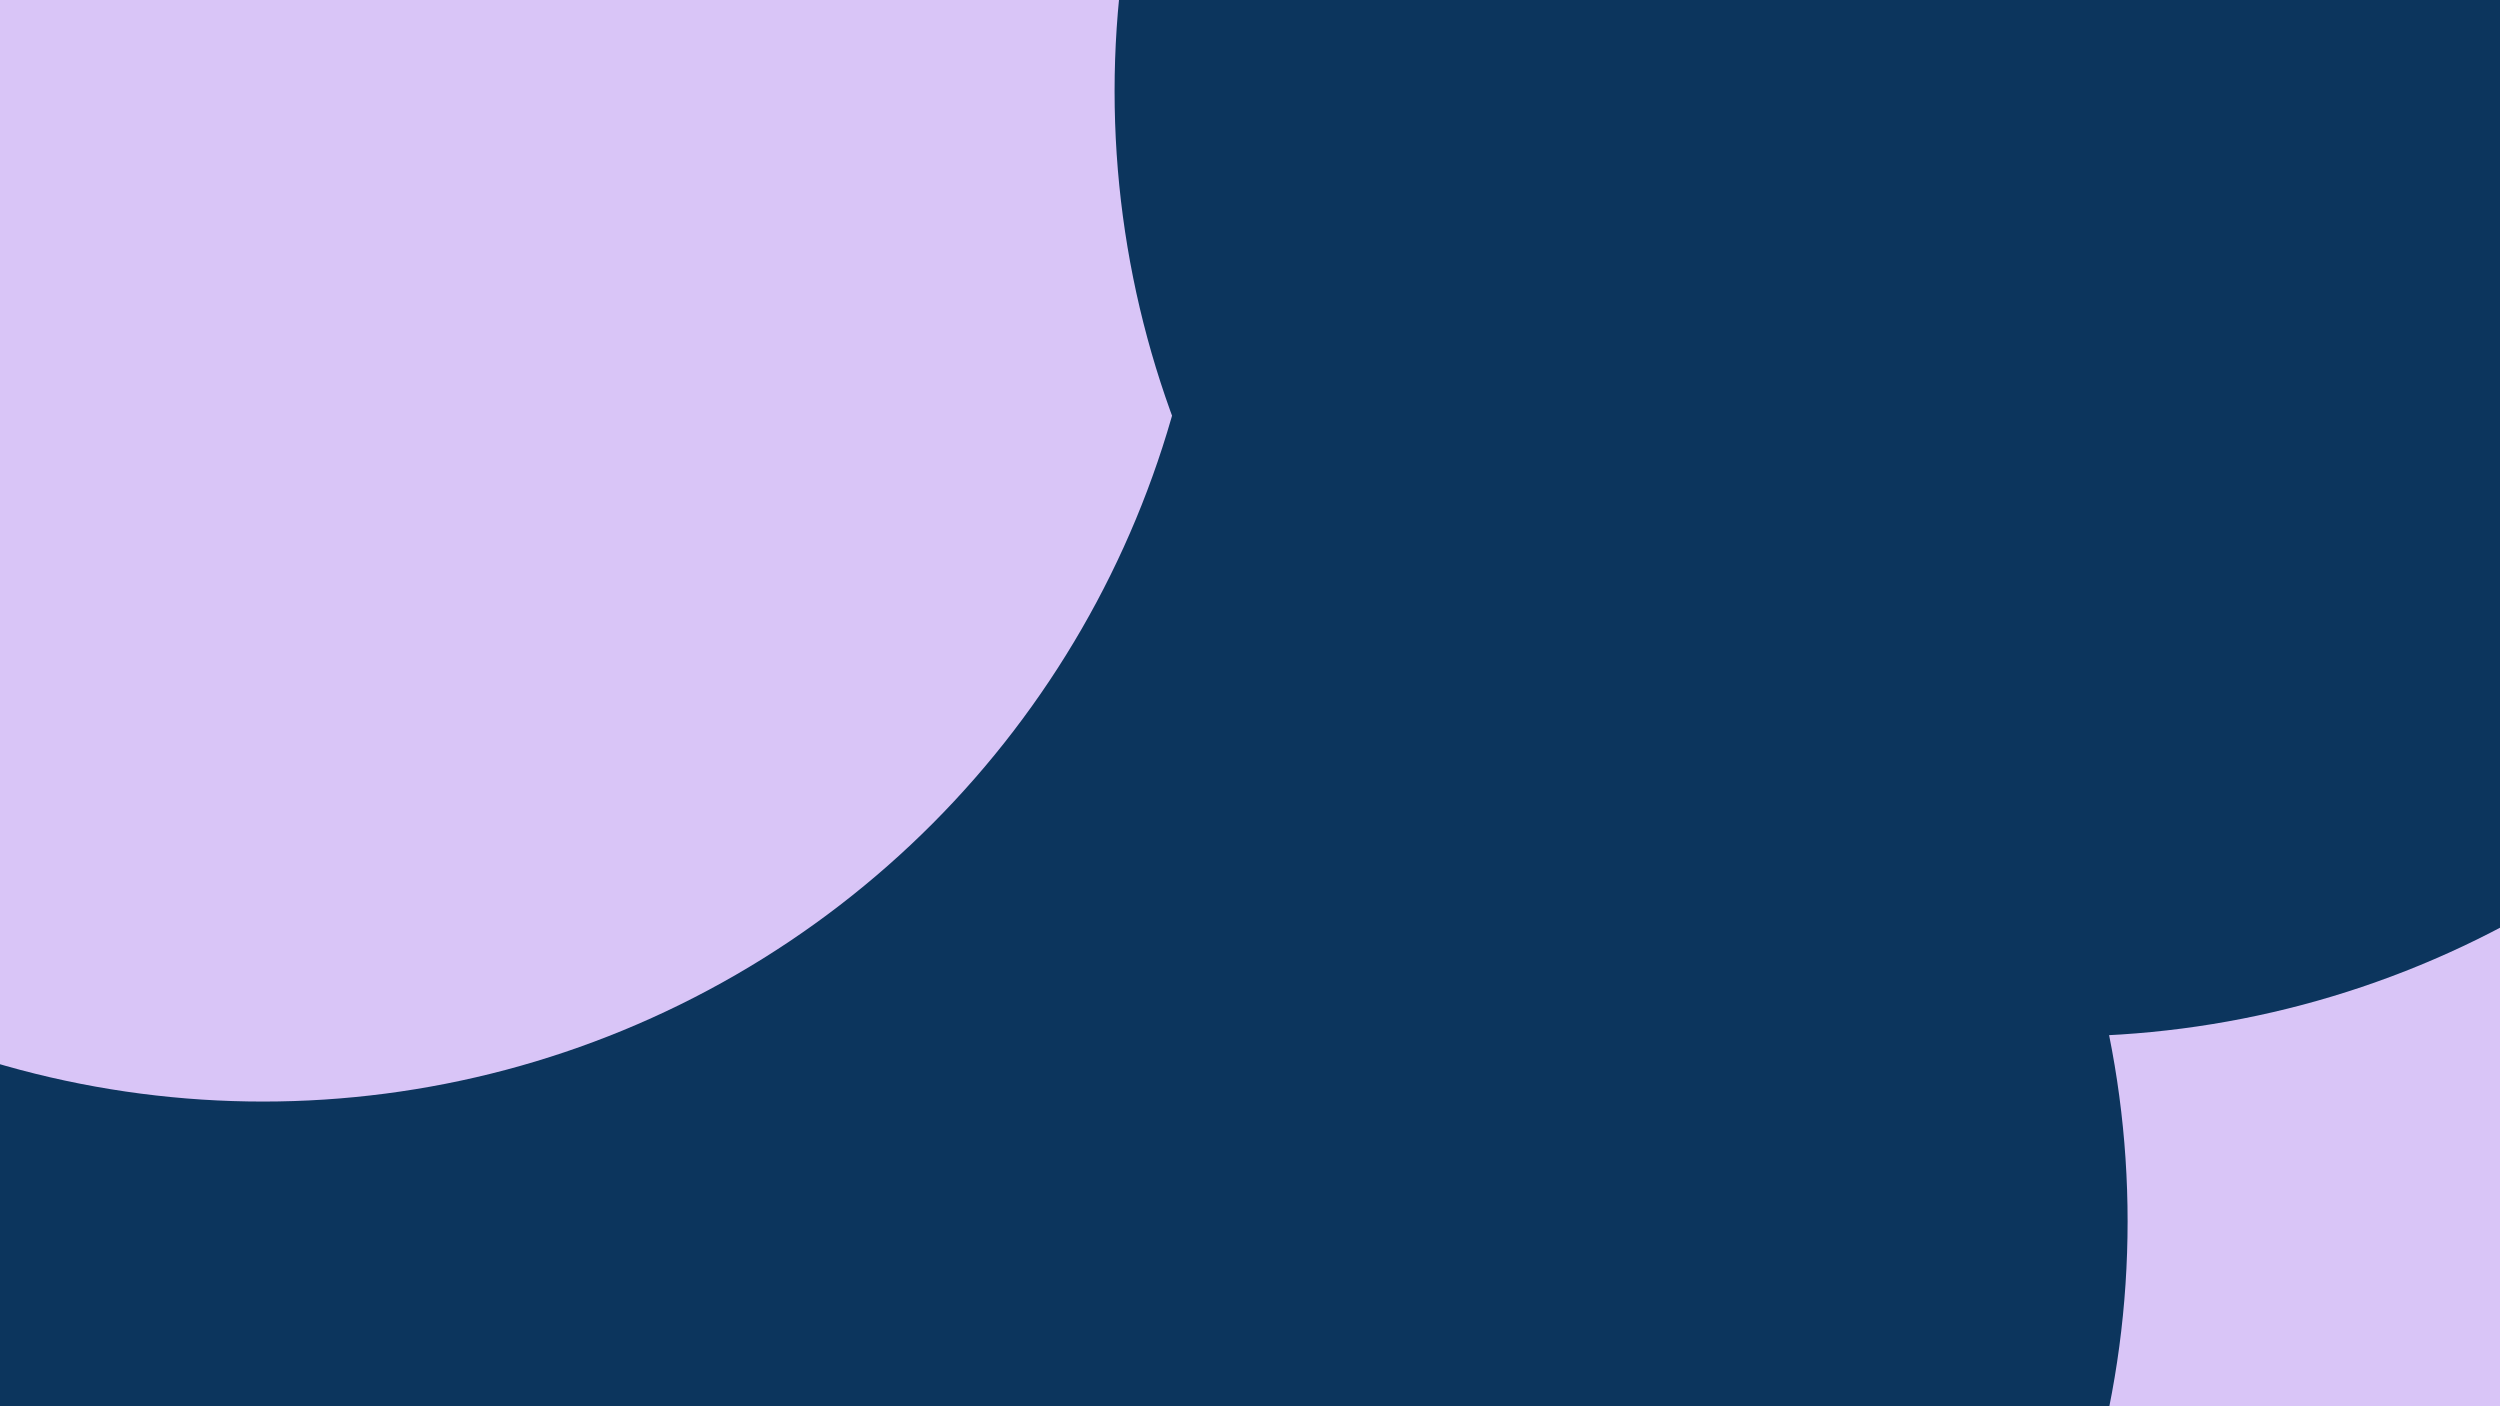 <svg id="visual" viewBox="0 0 960 540" width="960" height="540" xmlns="http://www.w3.org/2000/svg" xmlns:xlink="http://www.w3.org/1999/xlink" version="1.1"><defs><filter id="blur1" x="-10%" y="-10%" width="120%" height="120%"><feFlood flood-opacity="0" result="BackgroundImageFix"></feFlood><feBlend mode="normal" in="SourceGraphic" in2="BackgroundImageFix" result="shape"></feBlend><feGaussianBlur stdDeviation="163" result="effect1_foregroundBlur"></feGaussianBlur></filter></defs><rect width="960" height="540" fill="#d9c5f7"></rect><g filter="url(#blur1)"><circle cx="140" cy="532" fill="#0c355d" r="363"></circle><circle cx="641" cy="298" fill="#d9c5f7" r="363"></circle><circle cx="333" cy="115" fill="#0c355d" r="363"></circle><circle cx="454" cy="469" fill="#0c355d" r="363"></circle><circle cx="101" cy="60" fill="#d9c5f7" r="363"></circle><circle cx="791" cy="35" fill="#0c355d" r="363"></circle></g></svg>
